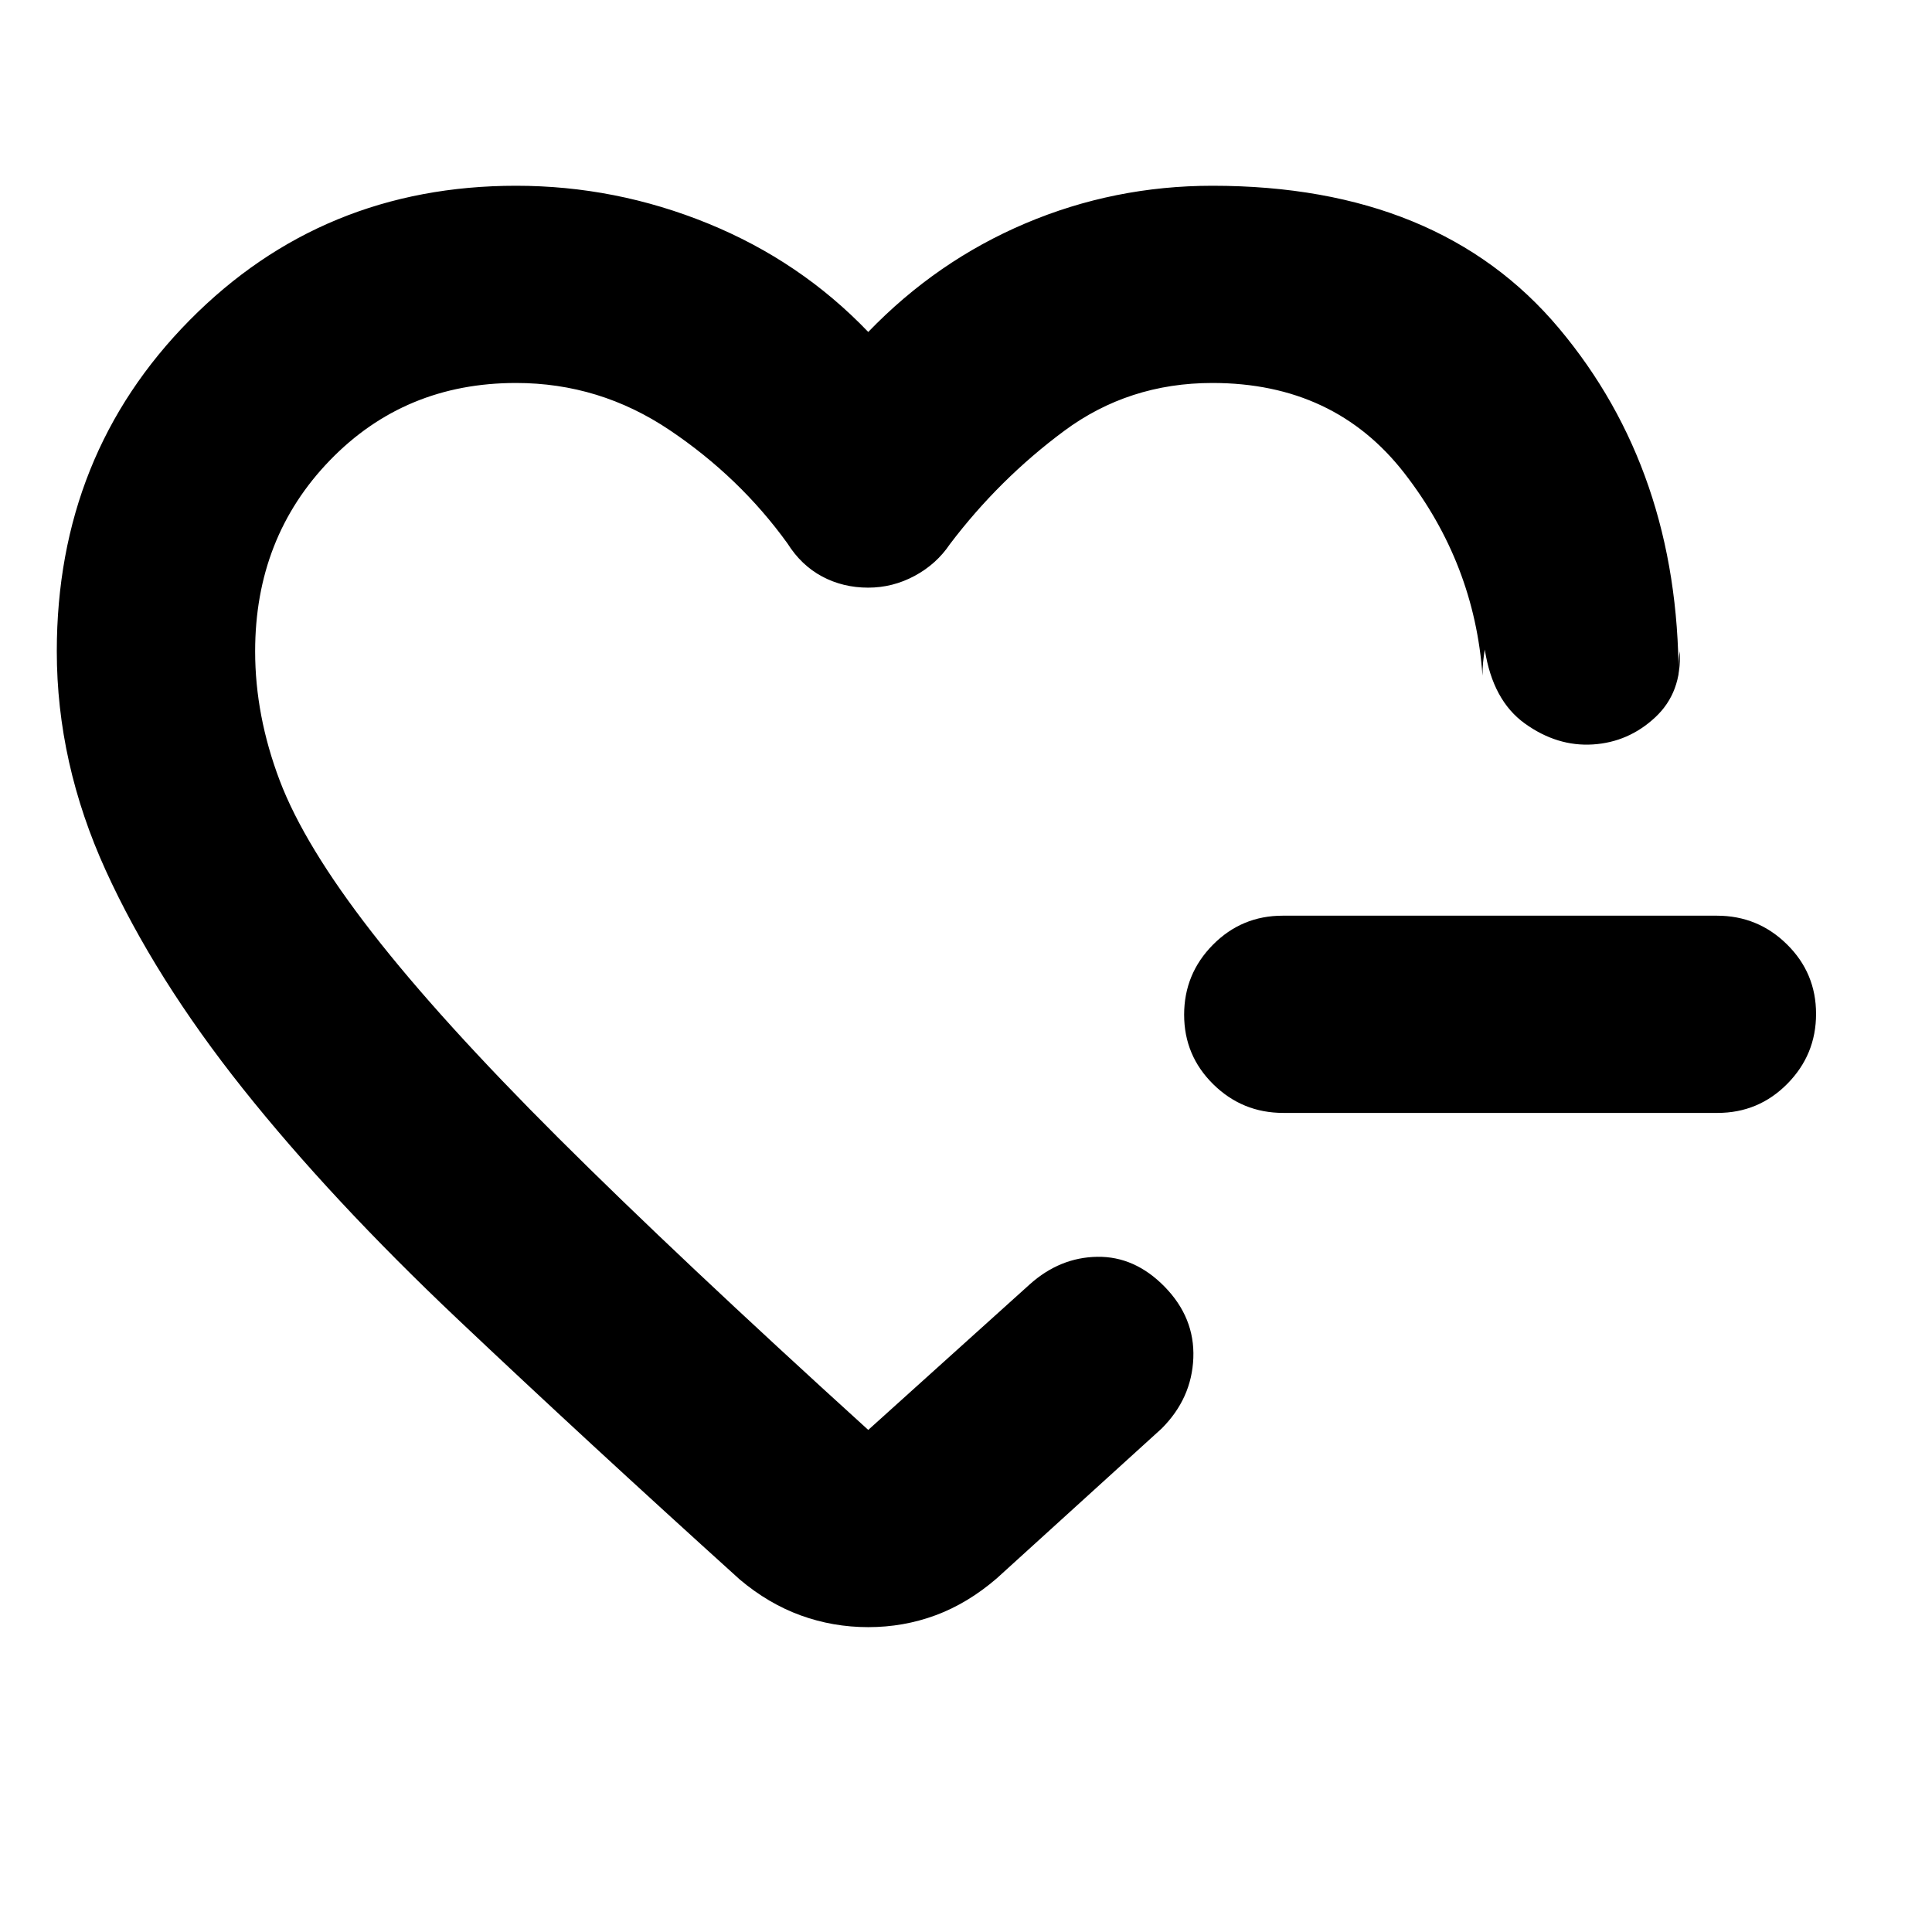 <svg xmlns="http://www.w3.org/2000/svg" height="20" viewBox="0 -960 960 960" width="20"><path d="M637.67-407q-20.37 0-34.82-14.25-14.46-14.24-14.46-34.54 0-20.3 14.29-34.75Q616.98-505 637.35-505h215.76q20.37 0 34.82 14.25 14.46 14.24 14.46 34.54 0 20.3-14.29 34.75Q873.8-407 853.43-407H637.67ZM428.3-510.09ZM28.22-636.35q0-97.73 66-164.54 66-66.81 162.21-66.81 49.4 0 95.35 18.74 45.96 18.74 79.65 53.91 34-35.26 78.1-53.96 44.11-18.69 92.9-18.69 112.79 0 172.22 70.83 59.44 70.83 59.44 173.48v-6.5q0-3.11.56-6.5 1.13 20.39-12.13 32.78-13.26 12.39-31 13.52-17.74 1.13-33.76-10.35-16.02-11.47-19.98-36.82-.56 3.39-.85 6.5-.28 3.11-.28 6.5-3.95-55.65-38.76-100.54-34.8-44.9-95.46-44.9-41.59 0-73.77 23.9-32.18 23.89-56.66 56.19-6.7 9.96-17.55 15.78-10.86 5.83-23.07 5.83-12.47 0-22.86-5.54-10.39-5.55-17.24-16.45-23.76-32.92-58.56-56.31-34.81-23.4-76.29-23.4-55.3 0-92.47 38.4-37.18 38.39-37.18 94.95 0 31.93 12.19 64.13 12.18 32.19 45.87 75.53 33.68 43.34 92.77 102.28 59.09 58.93 153.82 144.93l80.26-72.34q14.96-13.4 33.55-13.68 18.58-.28 33.37 14.77 15.13 15.43 14.35 35.51-.79 20.09-15.74 35.05l-81.96 74.47q-14.39 12.4-30.35 18.31-15.95 5.91-33.48 5.91-17.52 0-33.58-5.84-16.05-5.85-30.24-17.81-76.92-69.52-140-129.2-63.09-59.67-106.9-114.69-43.8-55.03-68.15-108.42-24.34-53.39-24.34-108.91Z"/></svg>